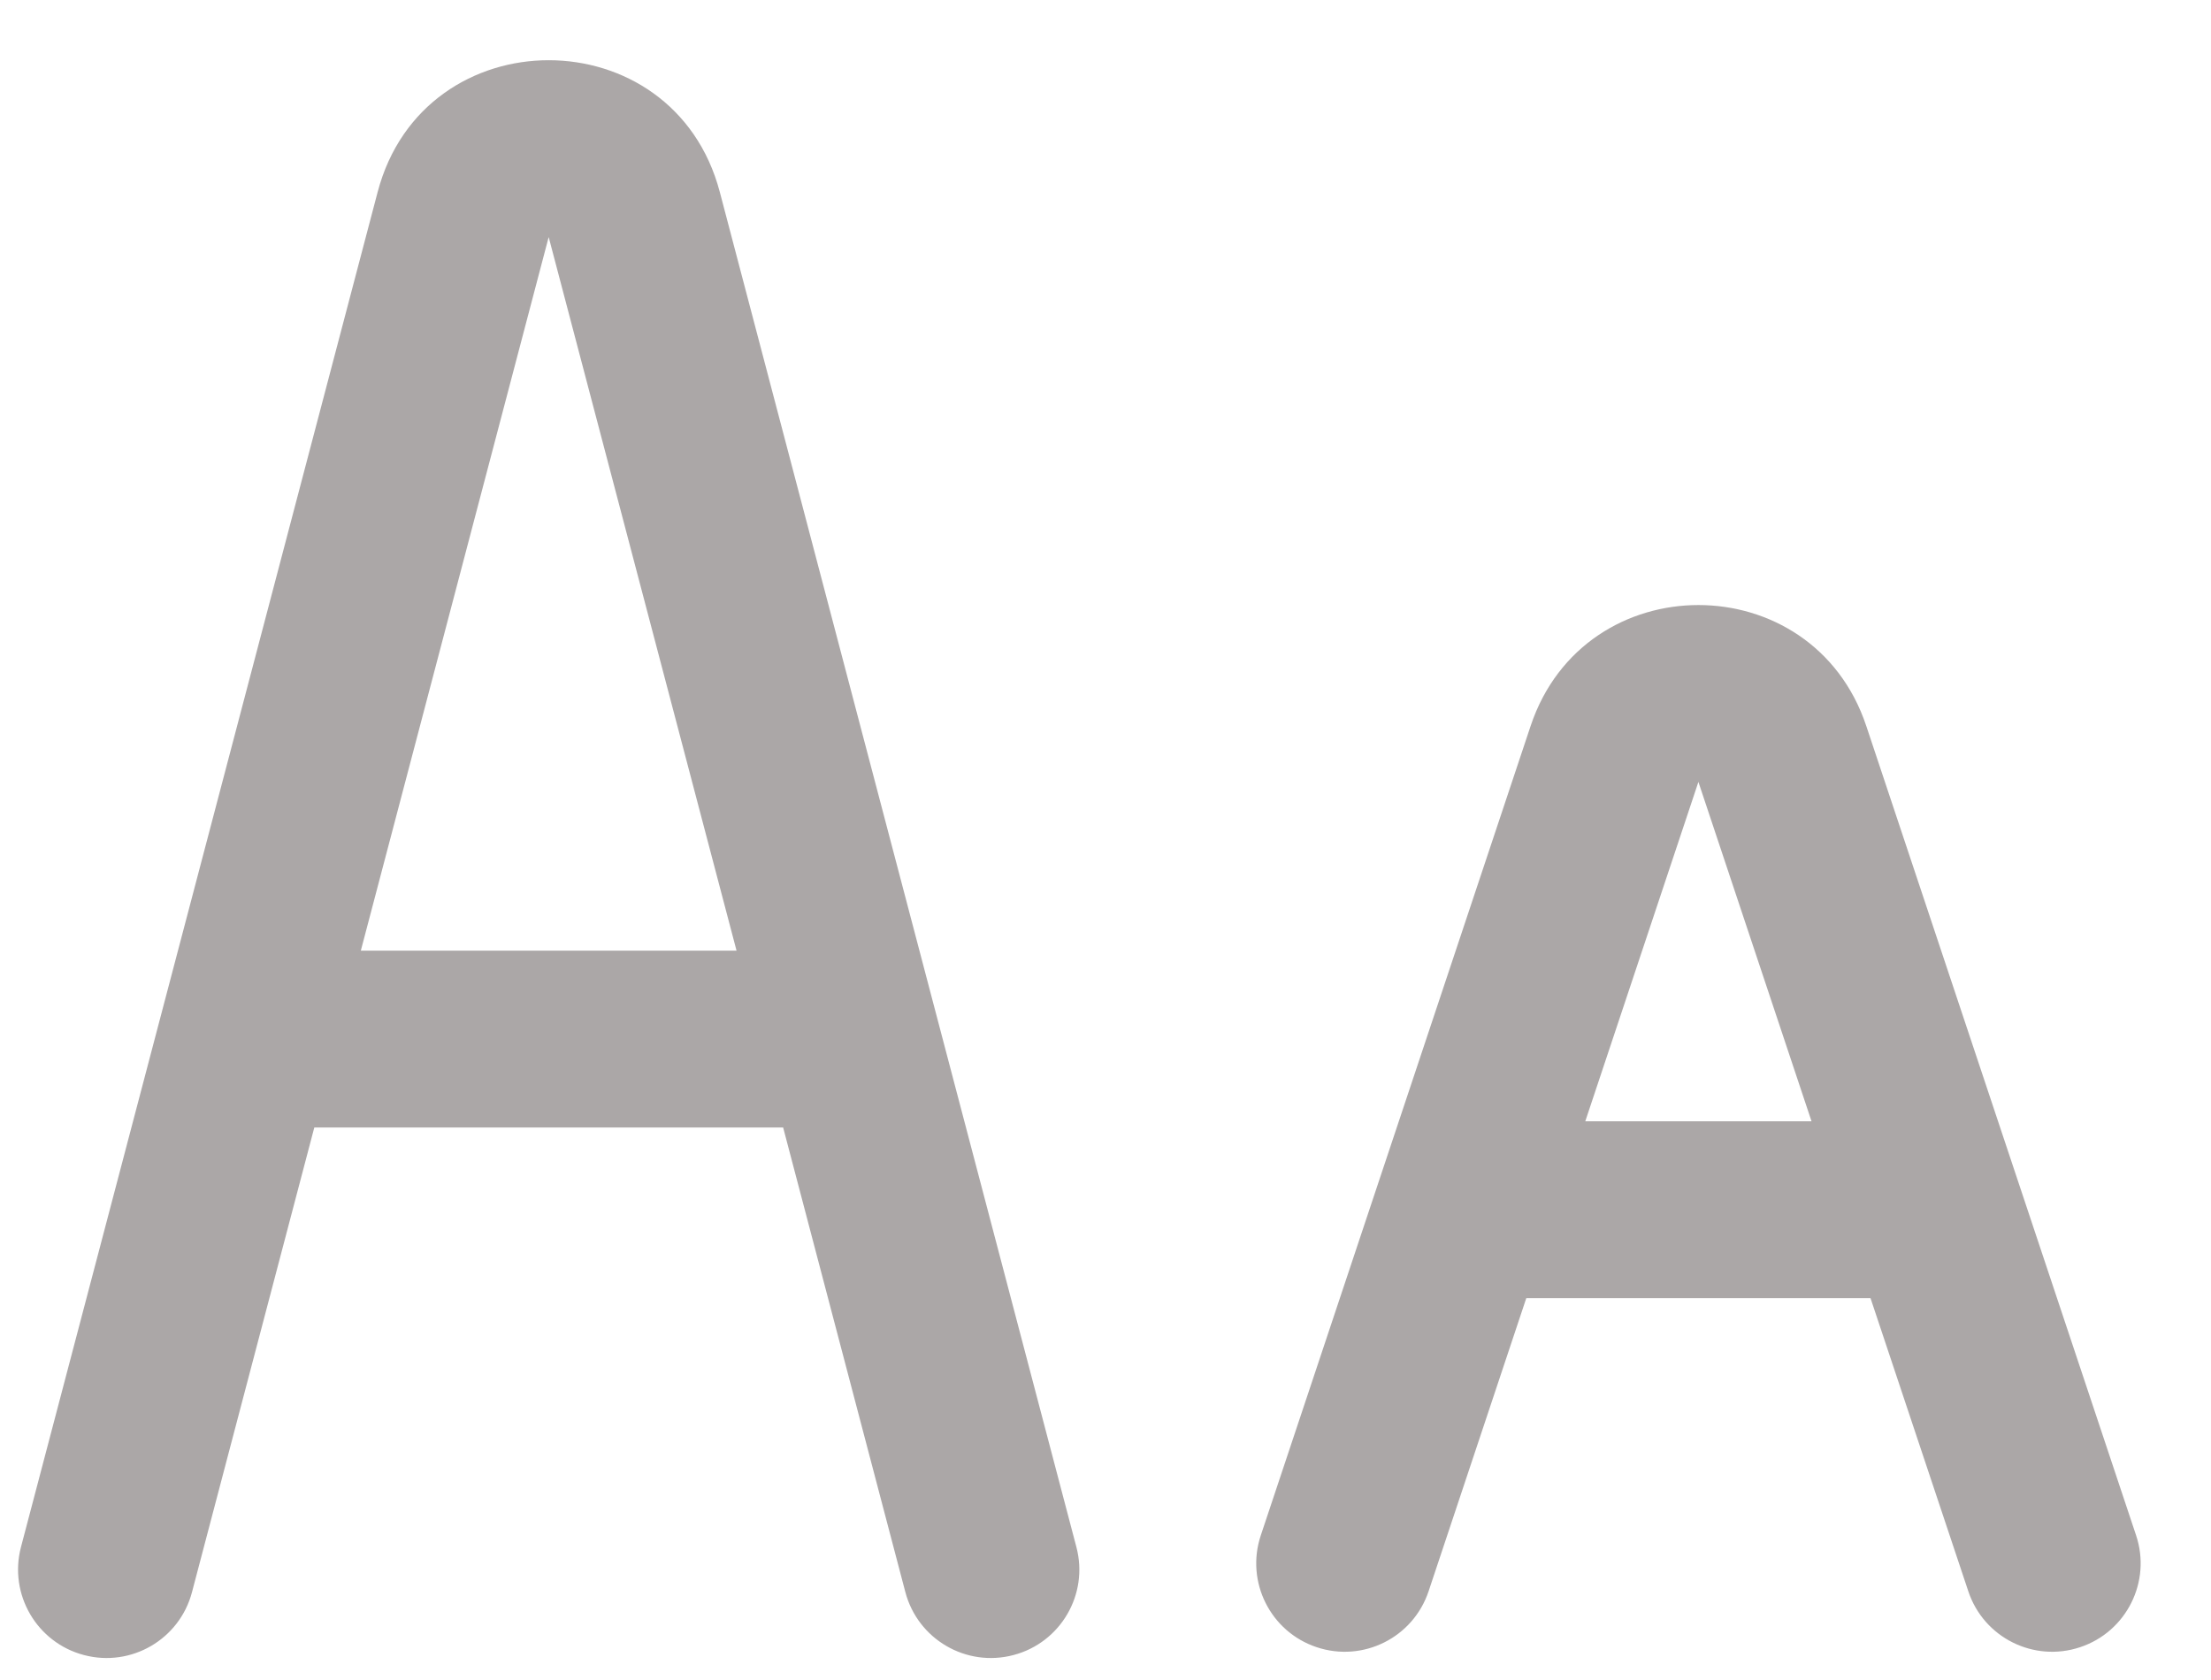 <svg width="25" height="19" viewBox="0 0 25 19" fill="none" xmlns="http://www.w3.org/2000/svg">
<path fill-rule="evenodd" clip-rule="evenodd" d="M4.27 2.172C4.793 0.184 7.615 0.184 8.139 2.172L12.171 17.497C12.312 18.031 11.993 18.578 11.459 18.718C10.925 18.859 10.378 18.54 10.237 18.006L8.855 12.751H3.554L2.171 18.006C2.031 18.54 1.484 18.859 0.95 18.718C0.416 18.578 0.097 18.031 0.237 17.497L4.27 2.172ZM4.08 10.751H8.328L6.204 2.681L4.08 10.751ZM17.307 8.21C17.915 6.387 20.494 6.387 21.102 8.21L24.153 17.364C24.328 17.888 24.044 18.455 23.52 18.629C22.997 18.804 22.43 18.521 22.256 17.997L21.15 14.681H17.258L16.153 17.997C15.978 18.521 15.412 18.804 14.888 18.629C14.364 18.455 14.081 17.888 14.256 17.364L17.307 8.21ZM17.925 12.681H20.483L19.204 8.843L17.925 12.681Z" fill="#ABA7A7"/>
</svg>
